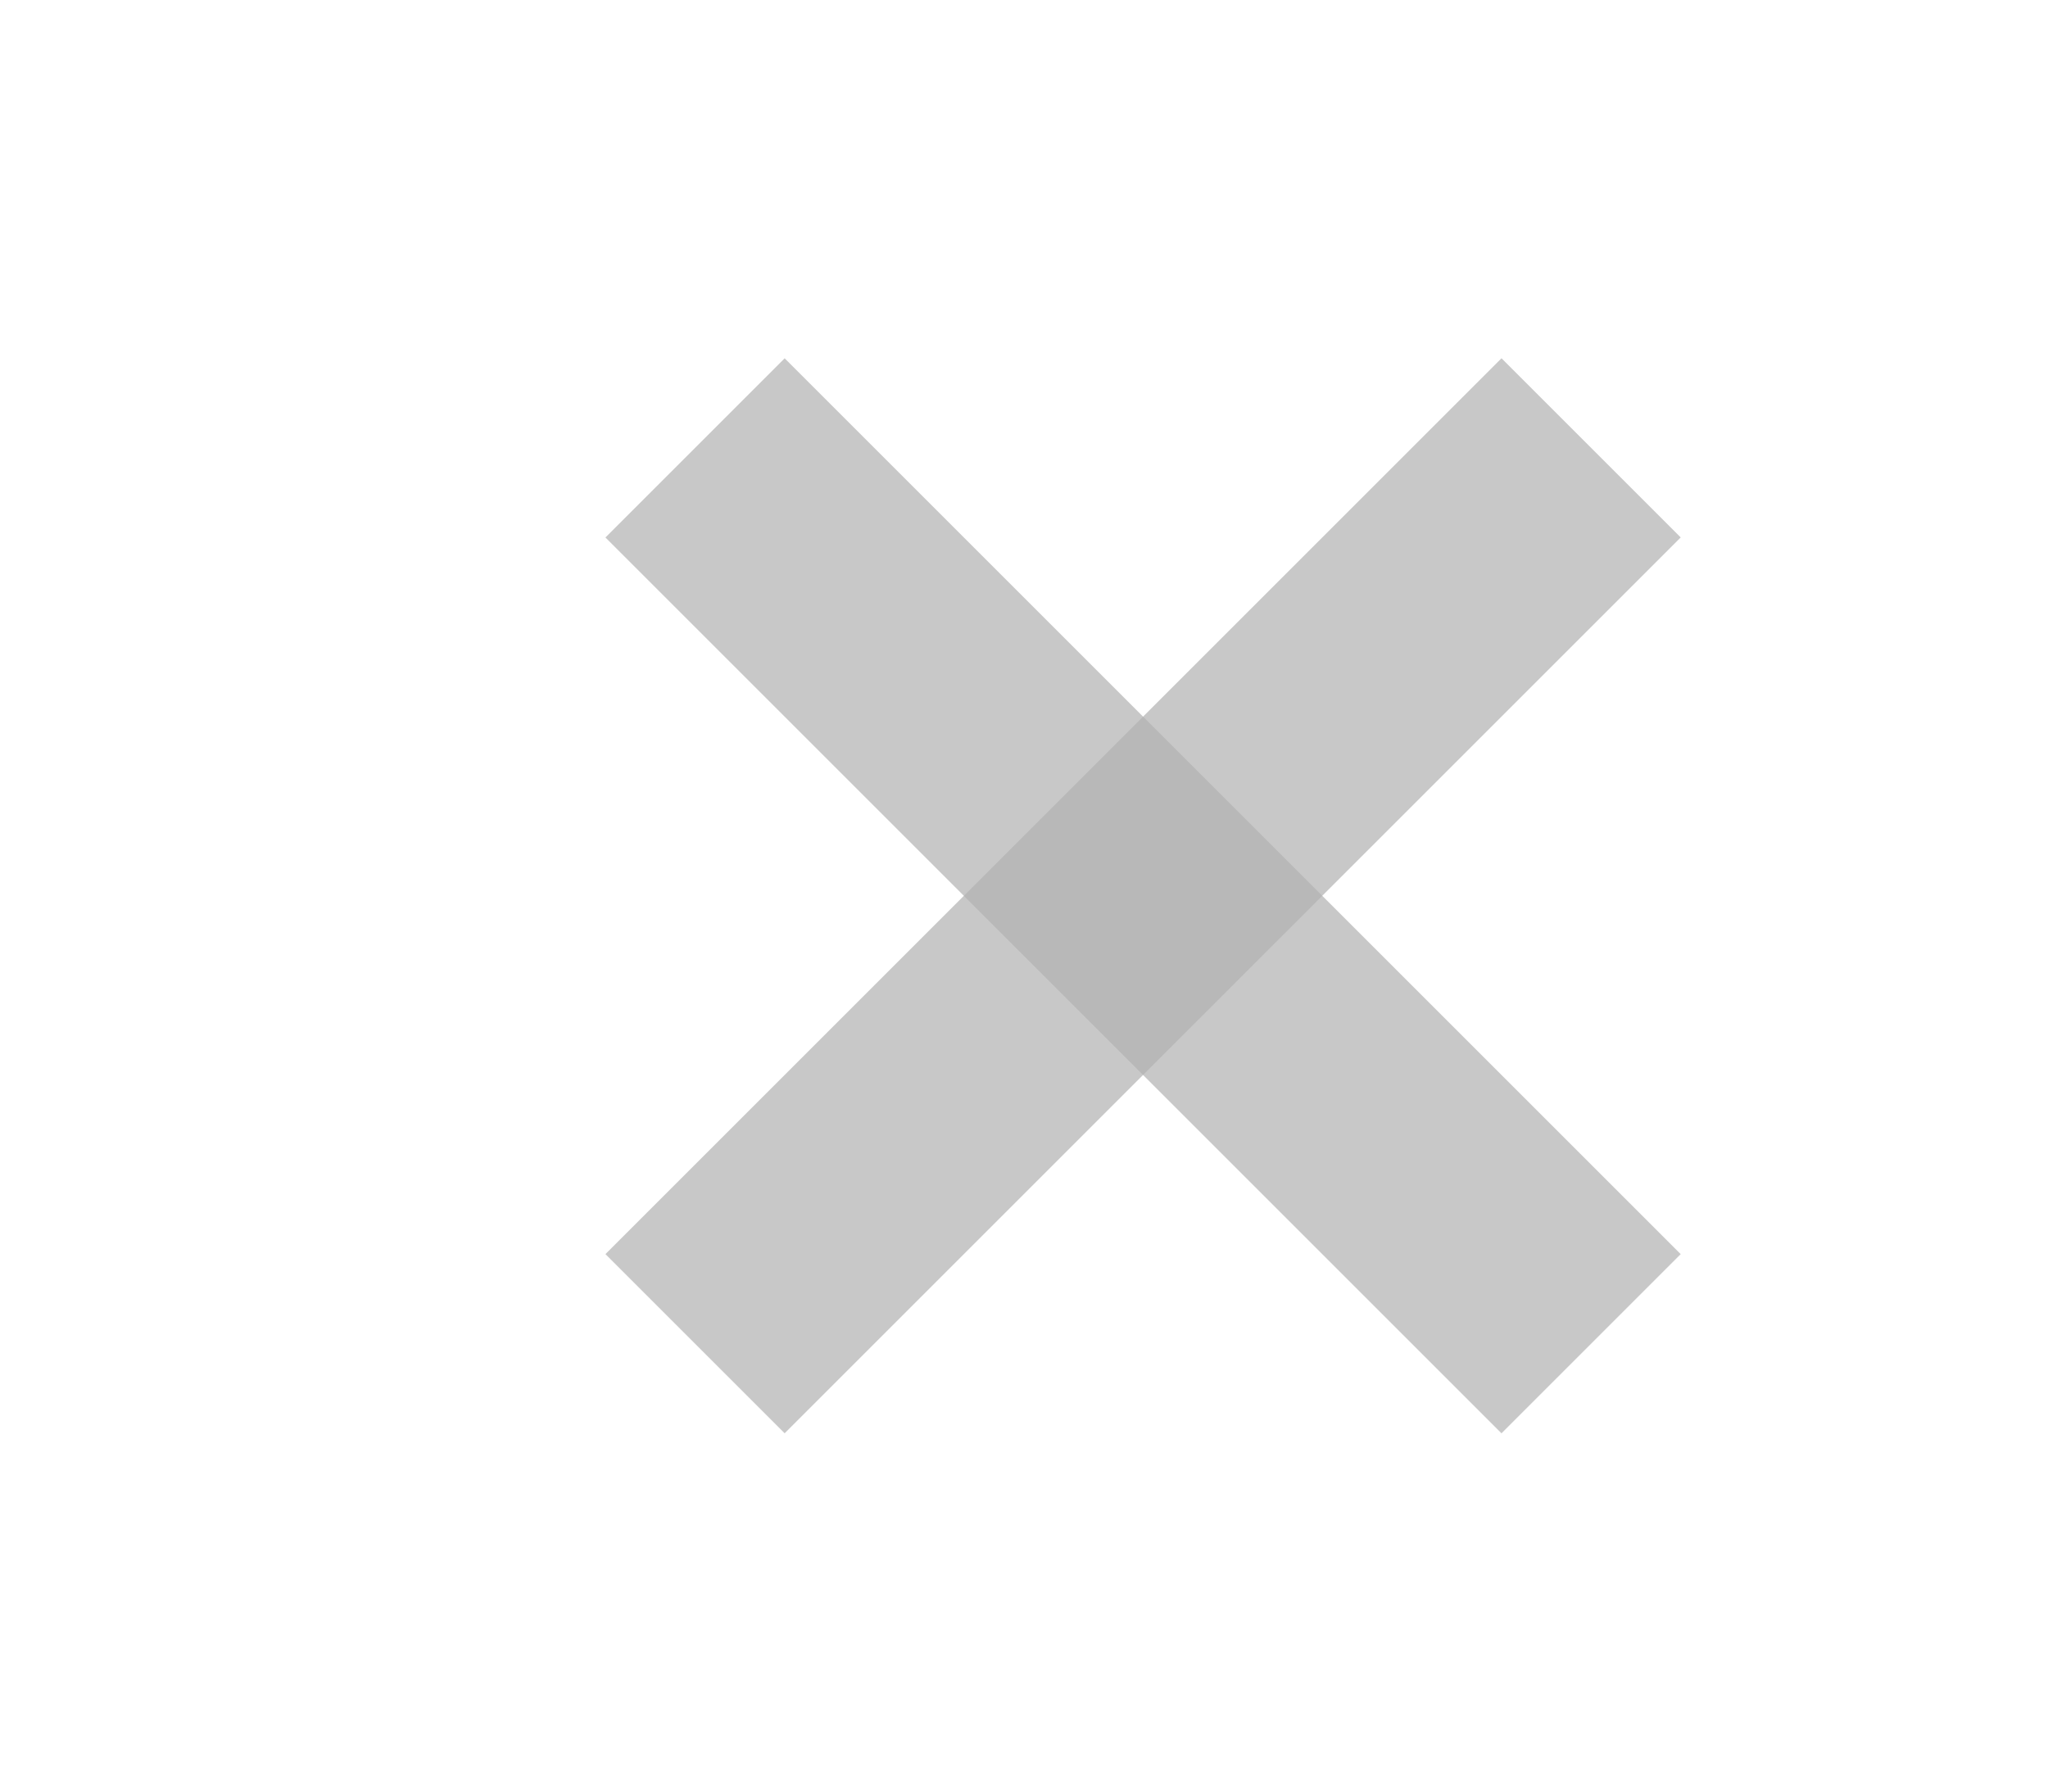 <svg width="8" height="7" viewBox="0 0 8 7" fill="none" xmlns="http://www.w3.org/2000/svg">
<rect x="2.365" y="2.1" width="0.99" height="4.95" transform="rotate(-45 2.365 2.1)" fill="#B1B1B1" fill-opacity="0.7"/>
<rect x="2.365" y="4.9" width="4.95" height="0.99" transform="rotate(-45 2.365 4.9)" fill="#B1B1B1" fill-opacity="0.7"/>
</svg>
